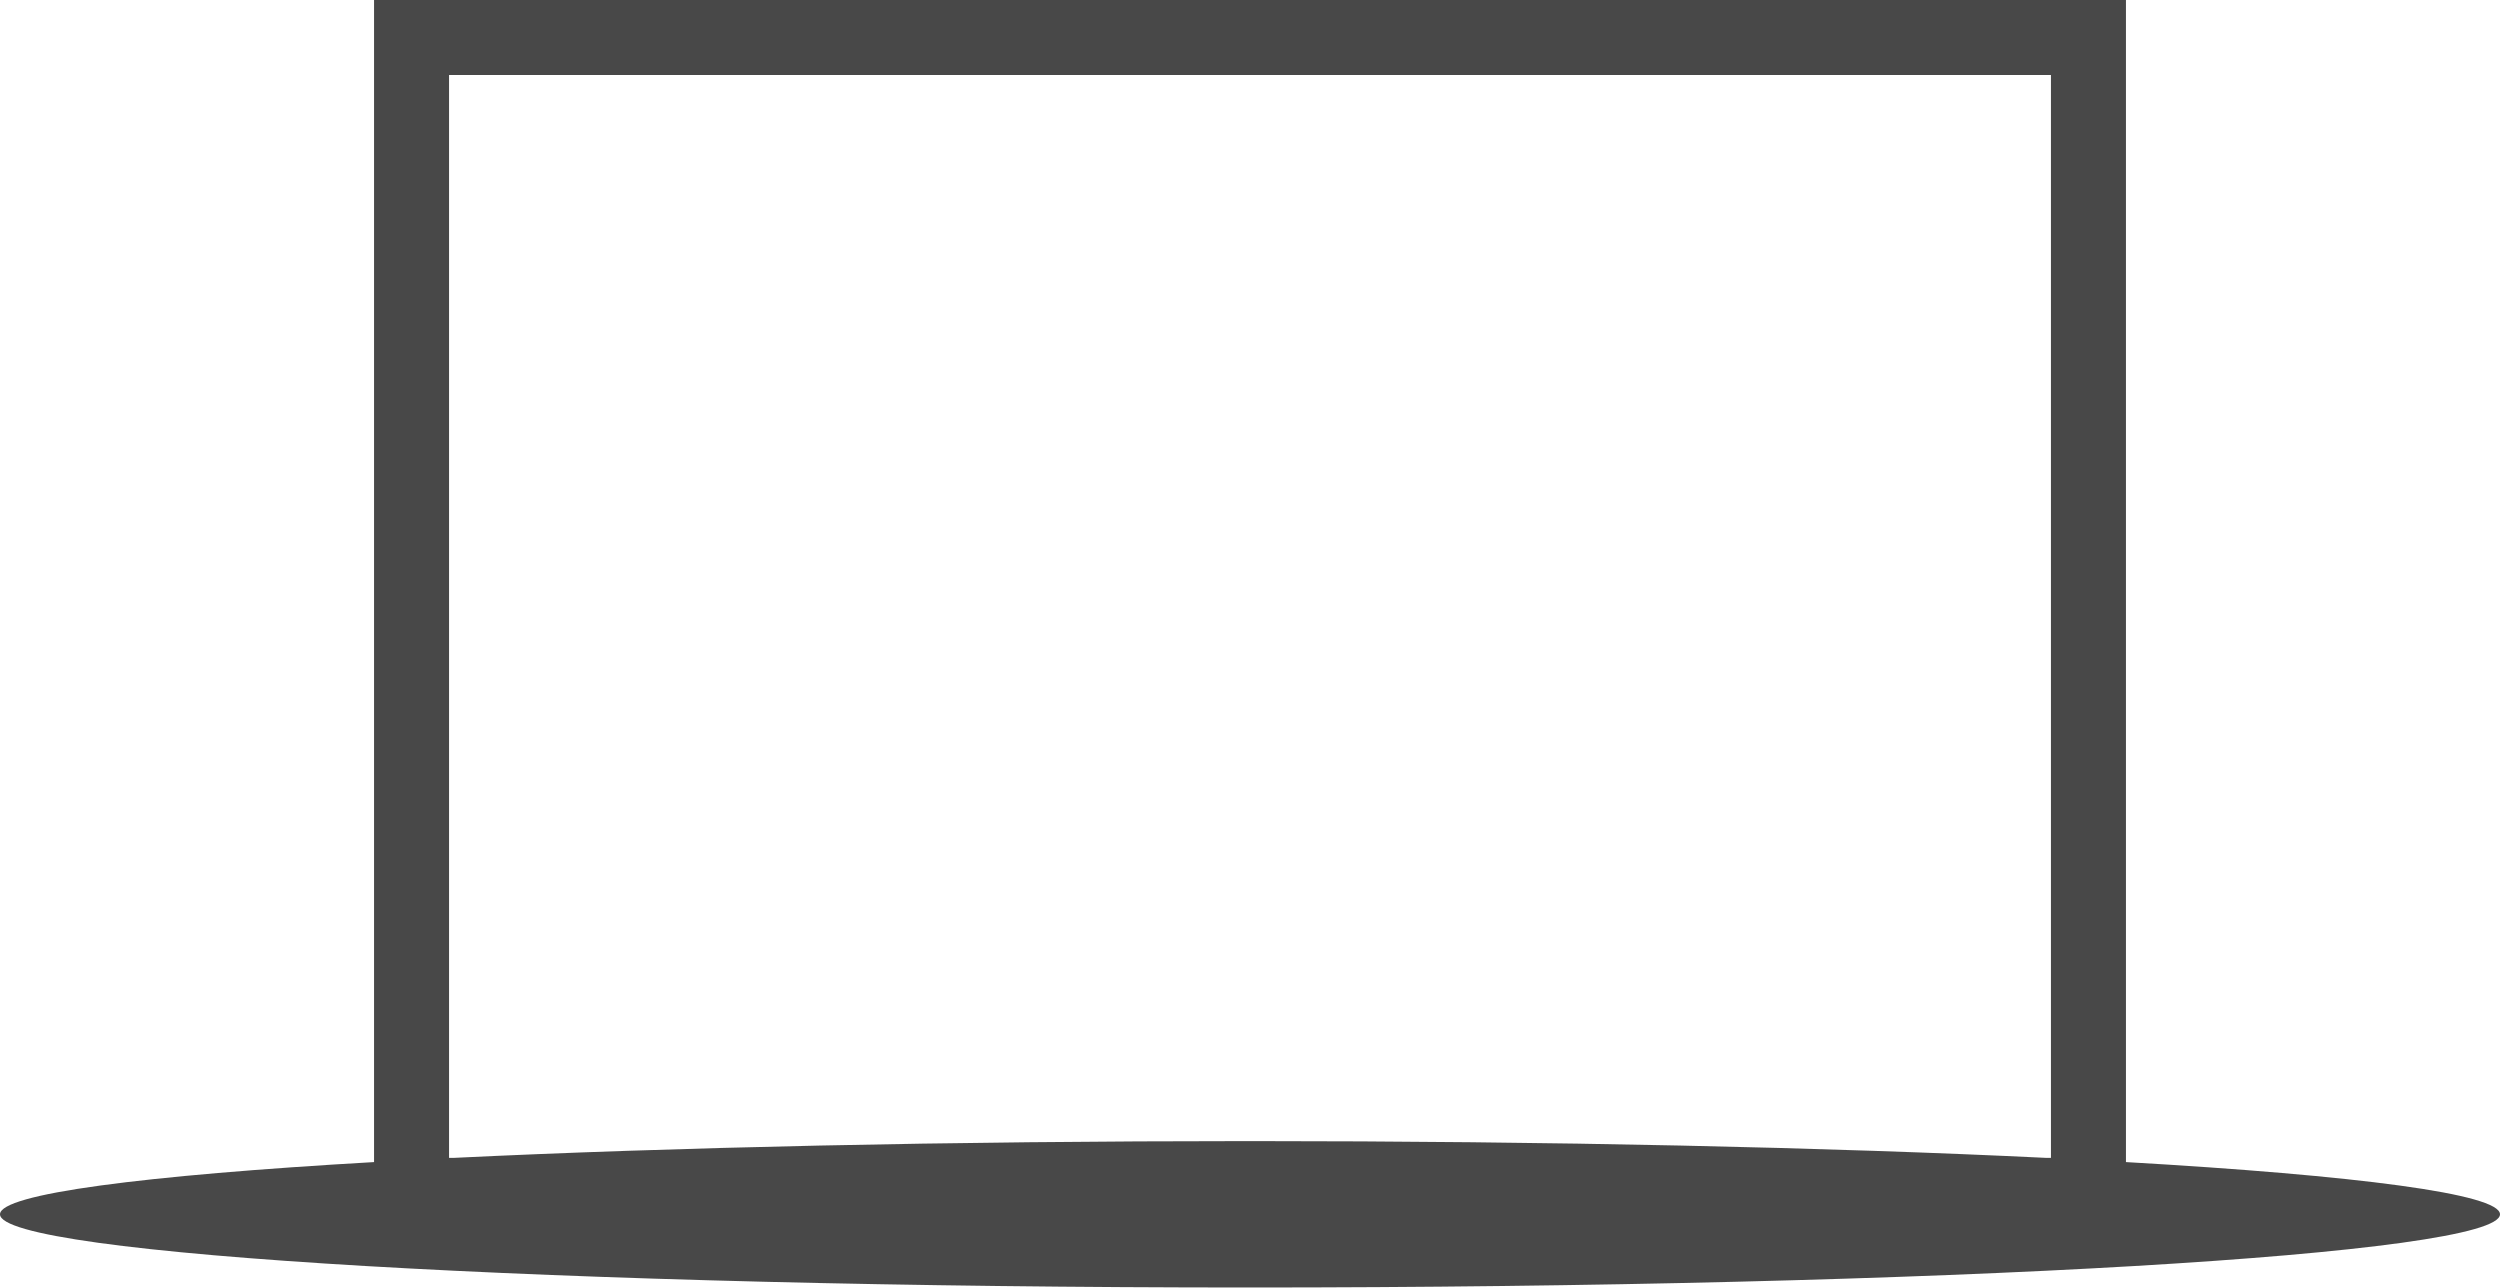 <svg version="1.1" id="图层_1" x="0px" y="0px" width="200px" height="103px" viewBox="0 0 200 103" enable-background="new 0 0 200 103" xml:space="preserve" xmlns="http://www.w3.org/2000/svg" xmlns:xlink="http://www.w3.org/1999/xlink" xmlns:xml="http://www.w3.org/XML/1998/namespace">
  <path fill="#484848" d="M170.076,92.967V0H29.924v92.967C11.458,94.03,0,95.509,0,97.144C0,100.378,44.772,103,100,103
	c55.229,0,100-2.622,100-5.856C200,95.509,188.542,94.03,170.076,92.967z M35.924,92.629V6h128.152v86.629h-0.393
	c-17.297-0.838-39.486-1.341-63.683-1.341s-46.386,0.503-63.683,1.341H35.924z" class="color c1"/>
</svg>